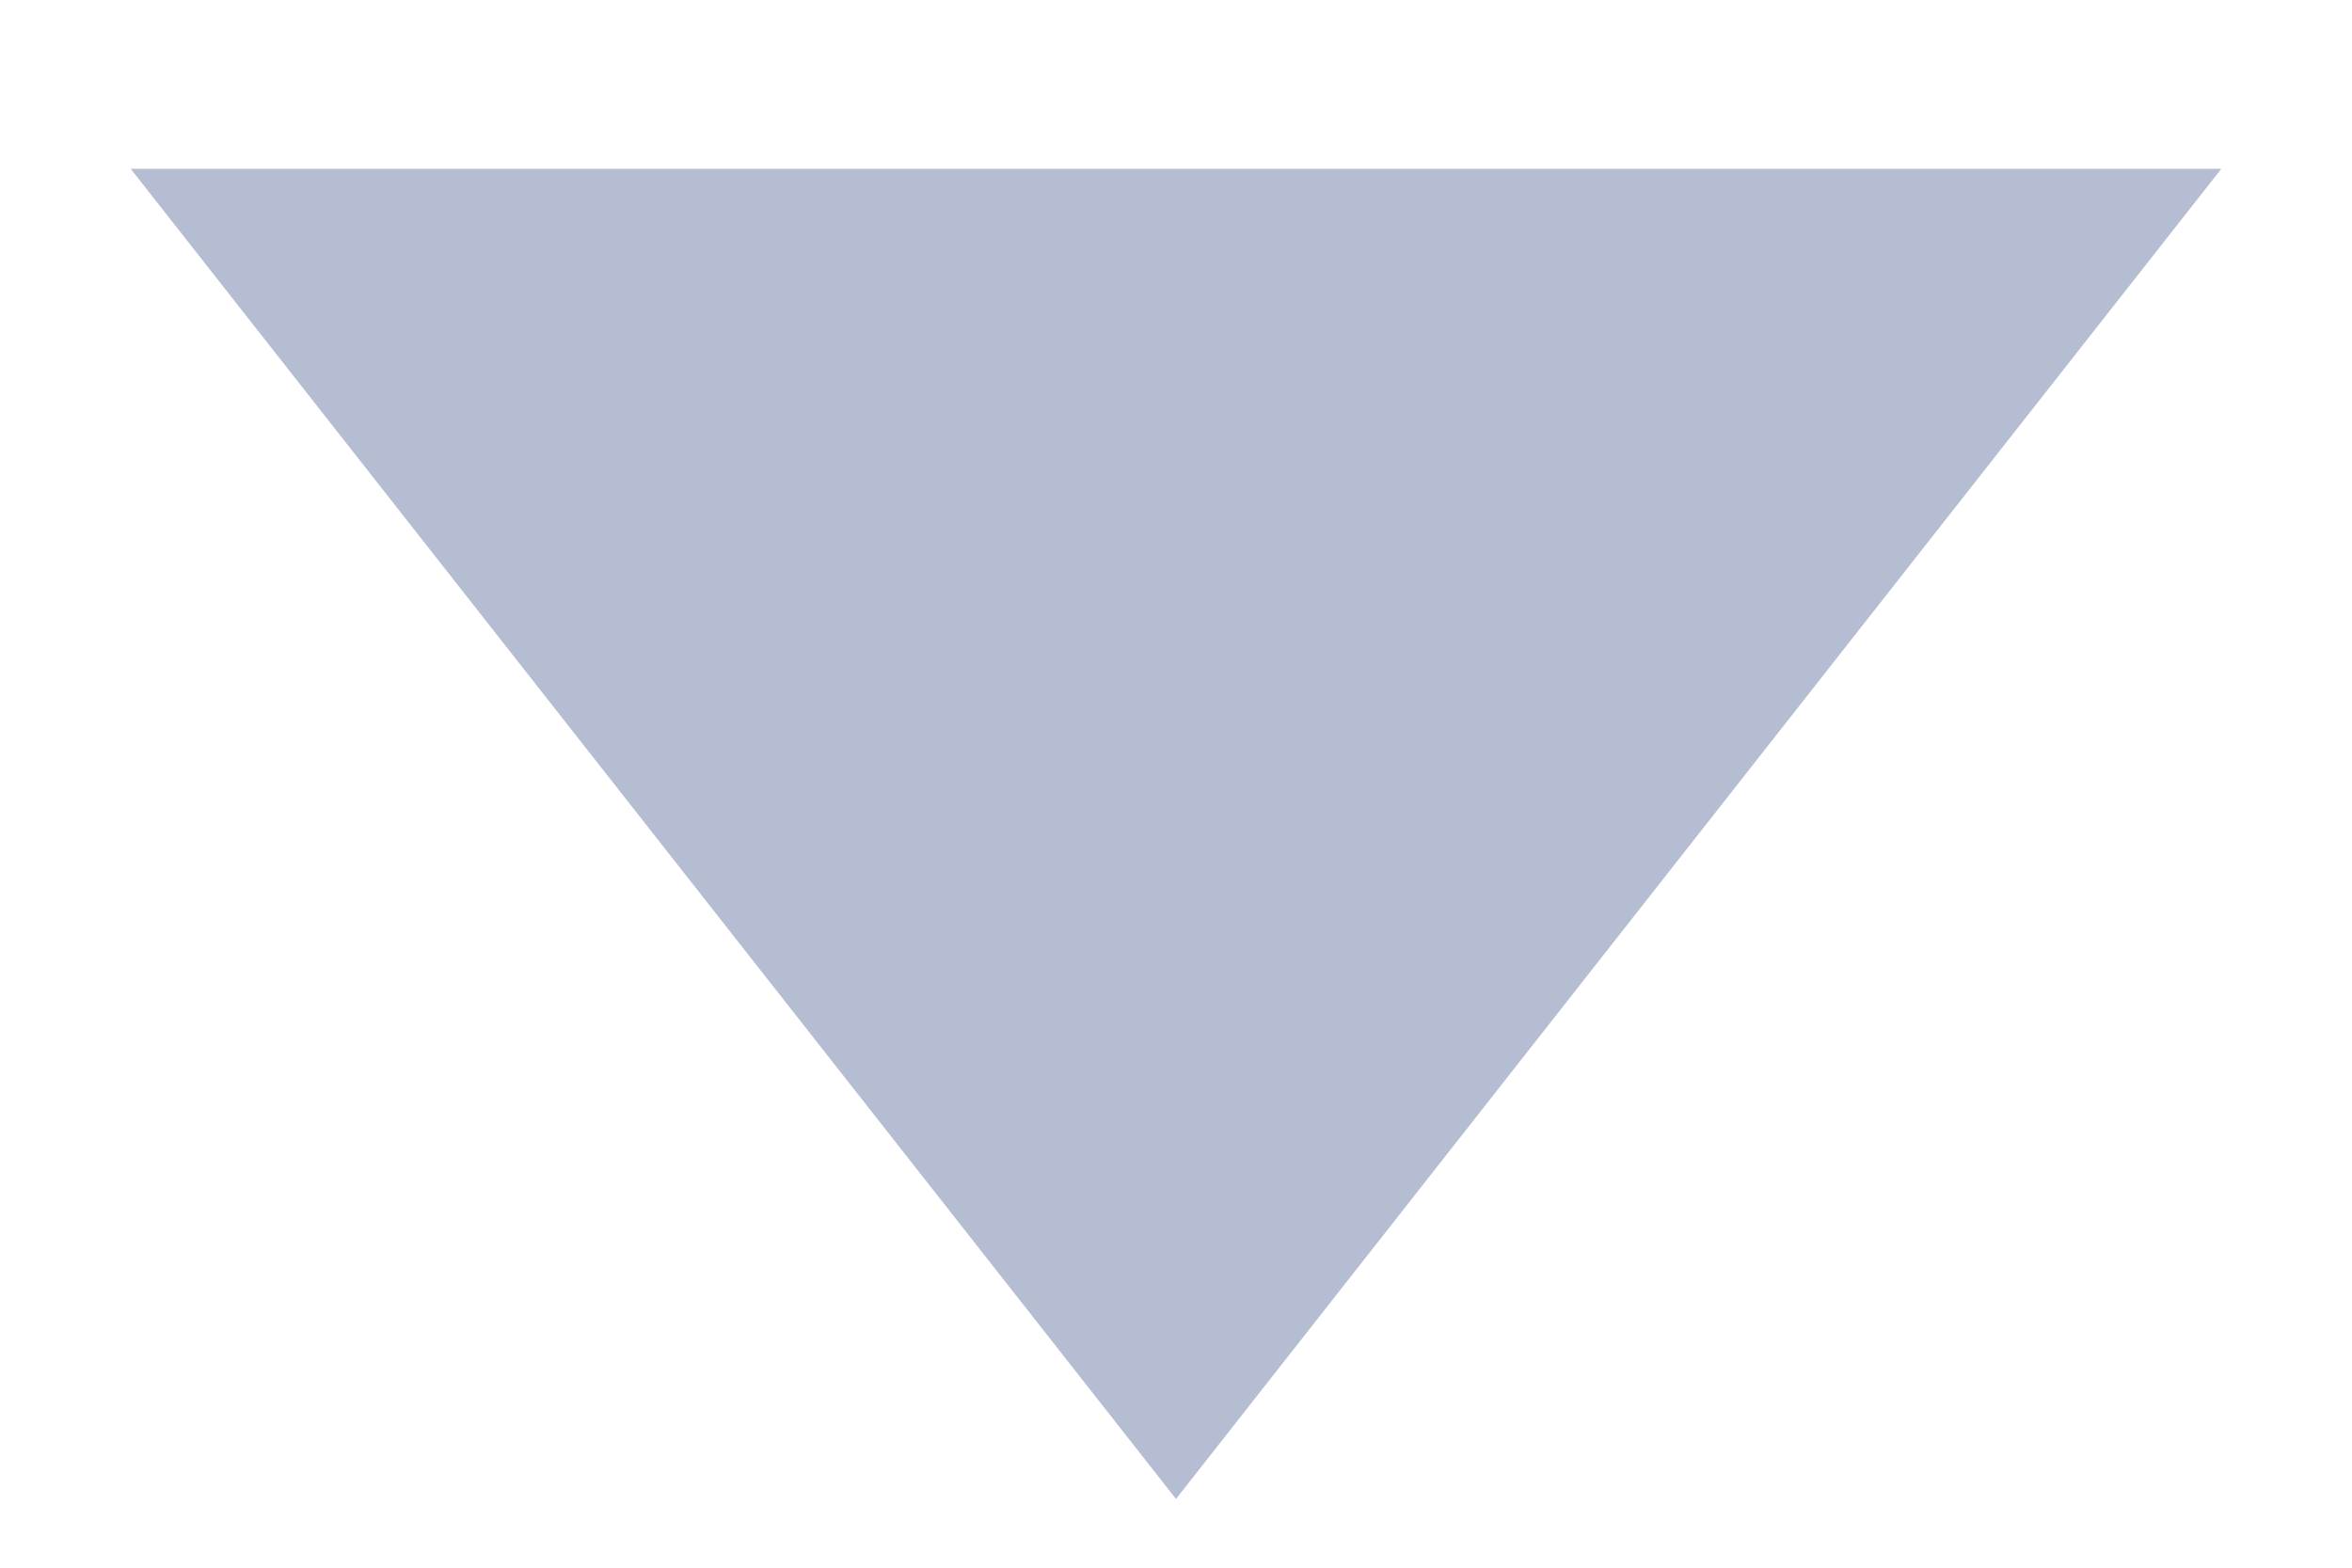 <?xml version="1.0" encoding="UTF-8"?>
<svg width="9px" height="6px" viewBox="0 0 9 6" version="1.1" xmlns="http://www.w3.org/2000/svg" xmlns:xlink="http://www.w3.org/1999/xlink">
    <!-- Generator: Sketch 46 (44423) - http://www.bohemiancoding.com/sketch -->
    <title>Triangle</title>
    <desc>Created with Sketch.</desc>
    <defs></defs>
    <g id="IDE" stroke="none" stroke-width="1" fill="none" fill-rule="evenodd">
        <g id="Project-webform-builder-IDE" transform="translate(-146, -144)" fill="#b5bdd3">
            <g id="IDE" transform="translate(-8, -140)">
                <g id="Language--/-Schema" transform="translate(8, 203)">
                    <g id="Project-Language-normal" transform="translate(0, 1)">
                        <g id="Structure-DOM" transform="translate(49, 0)">
                            <polygon id="Triangle" transform="translate(101.5, 83.192) rotate(180) translate(-101.5, -83.192) " points="101.5 80.647 105.5 85.738 97.5 85.738"></polygon>
                        </g>
                    </g>
                </g>
            </g>
        </g>
    </g>
</svg>
